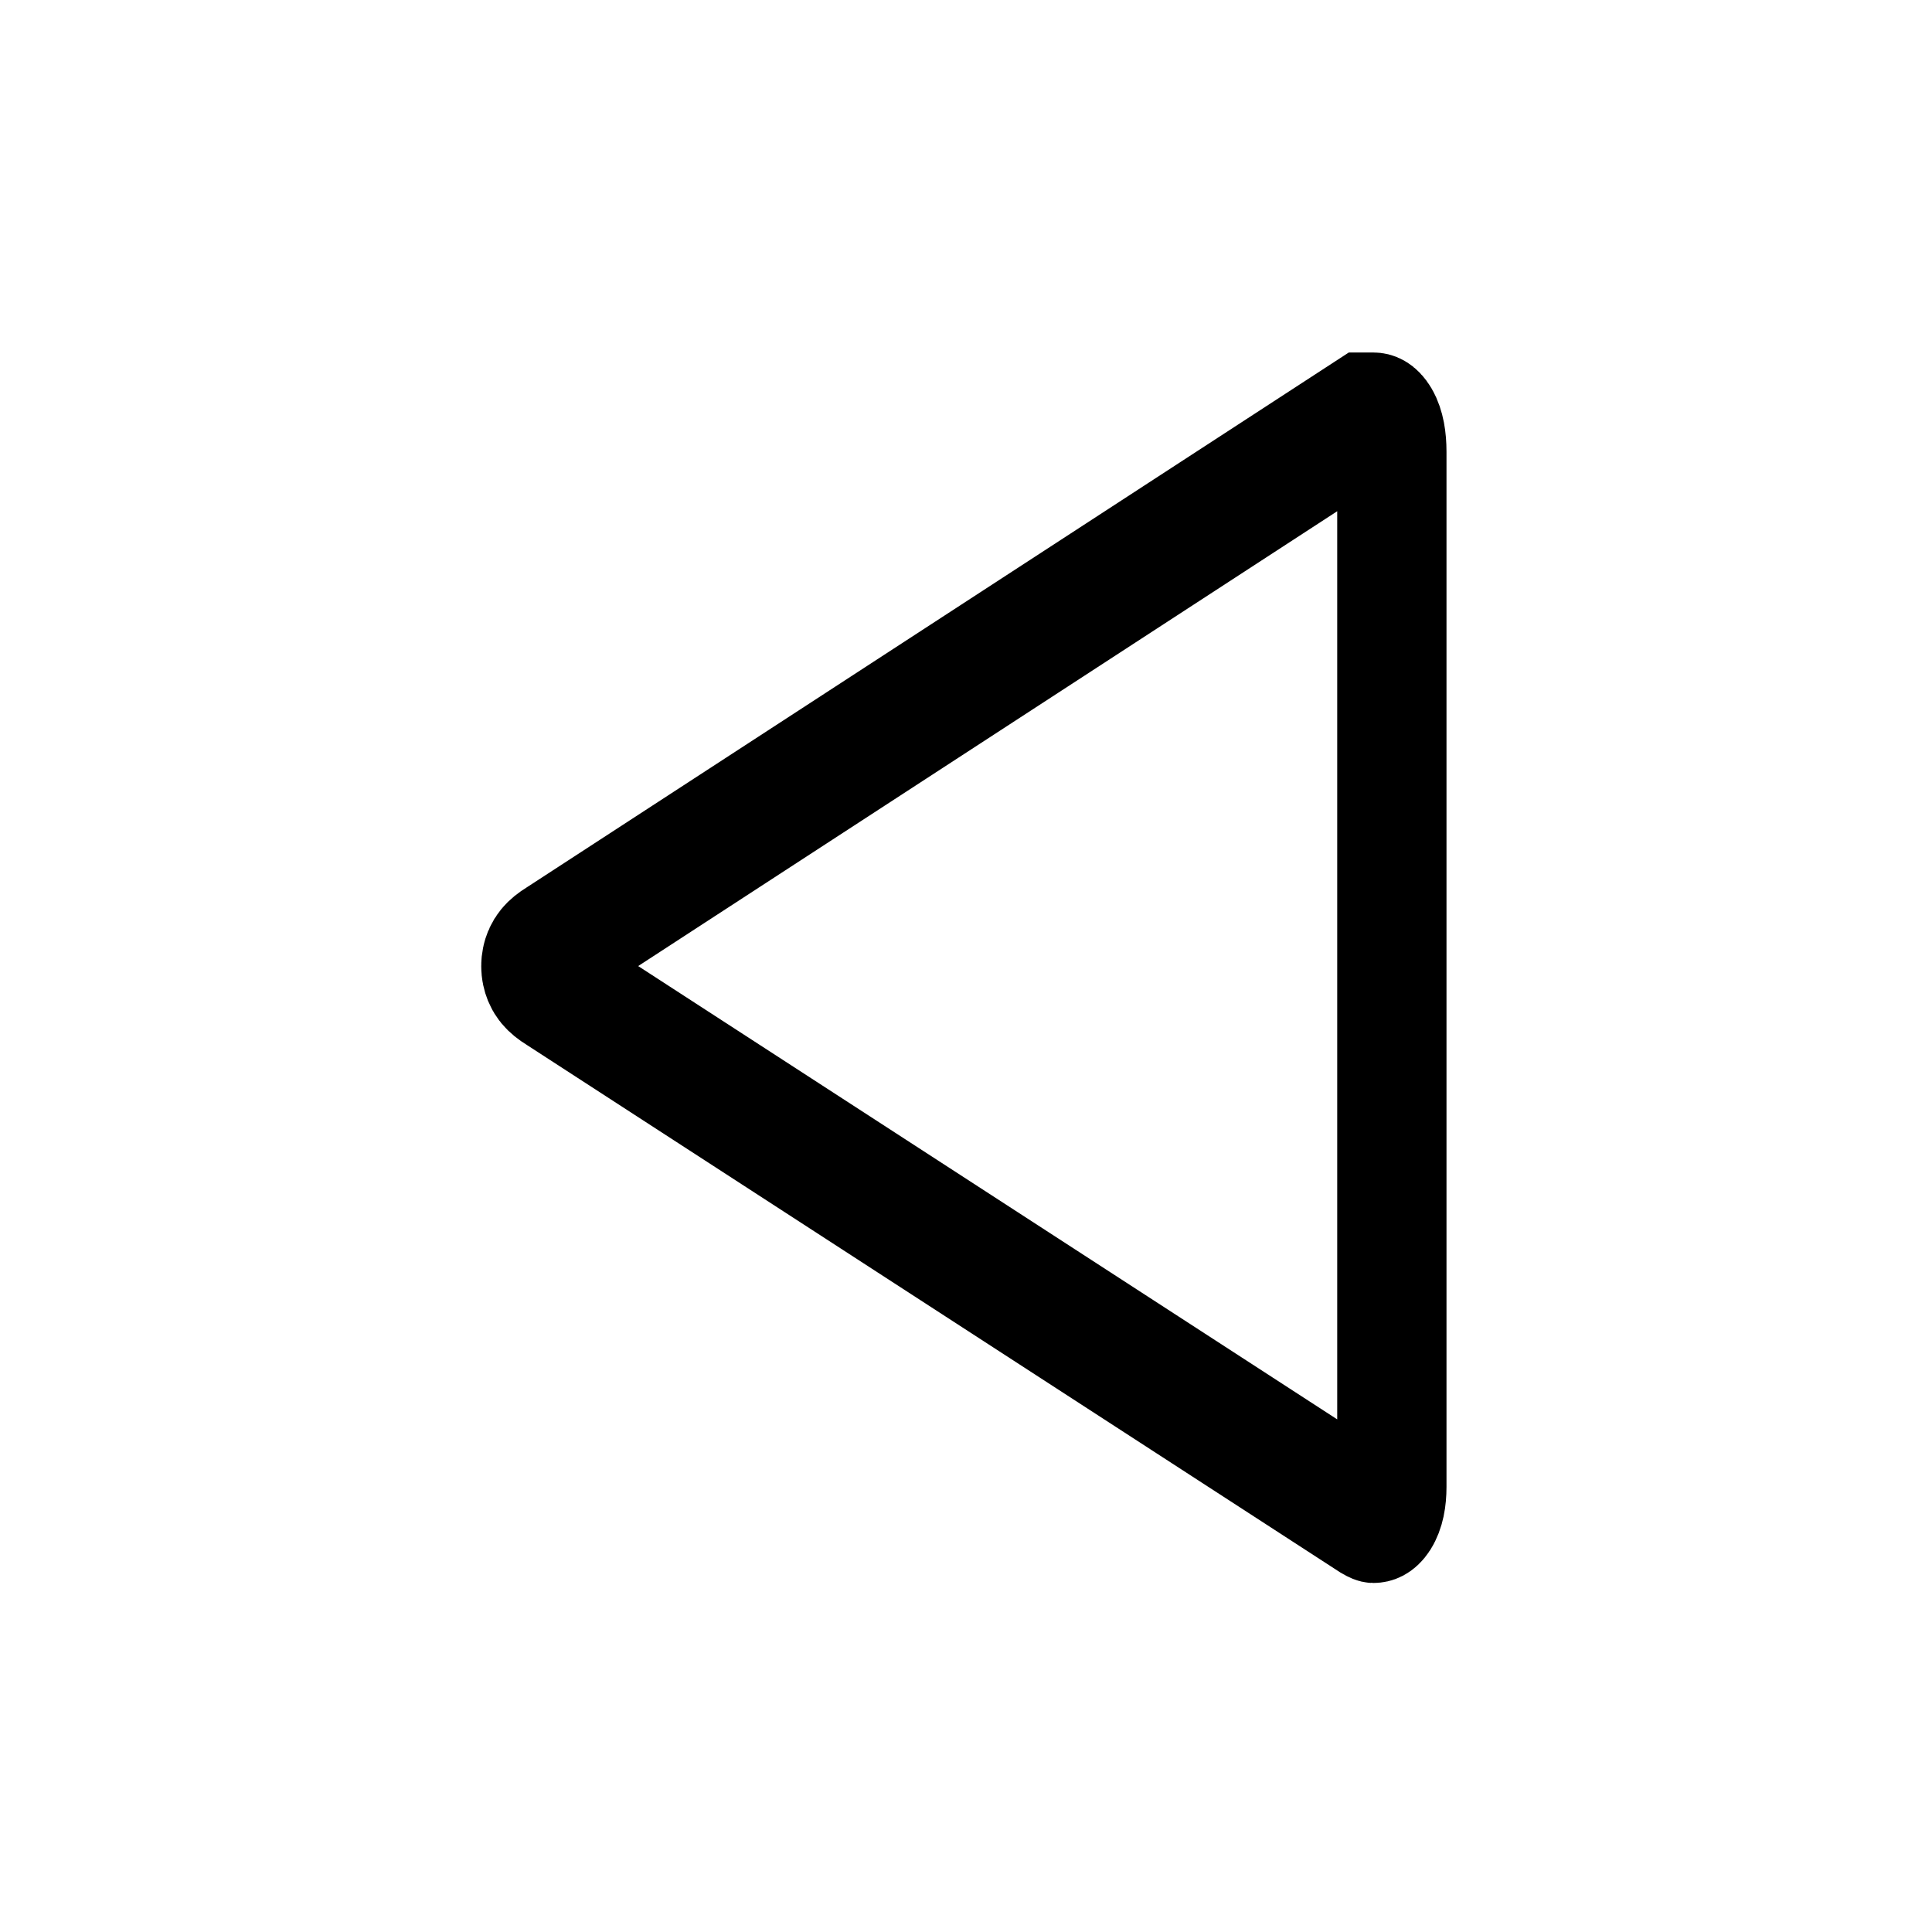 <?xml version="1.0" encoding="UTF-8" standalone="no"?>
<!-- Created with Inkscape (http://www.inkscape.org/) -->

<svg
   xmlns:dc="http://purl.org/dc/elements/1.1/"
   xmlns:cc="http://creativecommons.org/ns#"
   xmlns:rdf="http://www.w3.org/1999/02/22-rdf-syntax-ns#"
   xmlns:svg="http://www.w3.org/2000/svg"
   xmlns="http://www.w3.org/2000/svg"
   xmlns:sodipodi="http://sodipodi.sourceforge.net/DTD/sodipodi-0.dtd"
   xmlns:inkscape="http://www.inkscape.org/namespaces/inkscape"
   width="16"
   height="16"
   viewBox="0 0 16 16"
   version="1.1"
   id="svg8"
   inkscape:version="0.92.5 (2060ec1f9f, 2020-04-08)"
   sodipodi:docname="arrow-left-n.svg">
  <defs
     id="defs2" />
  <sodipodi:namedview
     id="base"
     pagecolor="#ffffff"
     bordercolor="#666666"
     borderopacity="1.0"
     inkscape:pageopacity="0.0"
     inkscape:pageshadow="2"
     inkscape:zoom="21.125"
     inkscape:cx="8"
     inkscape:cy="8"
     inkscape:document-units="px"
     inkscape:current-layer="layer1"
     showgrid="false"
     fit-margin-top="0"
     fit-margin-left="0"
     fit-margin-right="0"
     fit-margin-bottom="0"
     inkscape:window-width="1031"
     inkscape:window-height="552"
     inkscape:window-x="152"
     inkscape:window-y="40"
     inkscape:window-maximized="0"
     units="px"
     inkscape:pagecheckerboard="true"
     showguides="true" />
  <g
     inkscape:label="Layer 1"
     inkscape:groupmode="layer"
     id="layer1"
     transform="translate(131.698,-128.35)">
    <g
       aria-label="⏷"
       transform="matrix(0,1.105,-0.905,0,12.652,260.047)"
       style="font-style:normal;font-weight:normal;font-size:11.438px;line-height:1.25;font-family:sans-serif;letter-spacing:0px;word-spacing:0px;fill:none;fill-opacity:1;stroke:_GCARR_;stroke-width:1;stroke-miterlimit:4;stroke-dasharray:none;stroke-opacity:1"
       id="text817">
      <path
         d="m -108.039,146.766 q 0.22,0 0.22,0.171 0,0.024 -0.024,0.073 l -3.953,7.443 q -0.073,0.146 -0.146,0.146 -0.073,0 -0.146,-0.146 l -3.953,-7.418 q 0,-0.049 0,-0.098 0,-0.171 0.244,-0.171 z"
         style="font-size:24.402px;fill:none;fill-opacity:1;stroke:_GCARR_;stroke-width:1;stroke-miterlimit:4;stroke-dasharray:none;stroke-opacity:1"
         id="path814"
         inkscape:connector-curvature="0" />
    </g>
  </g>
</svg>
